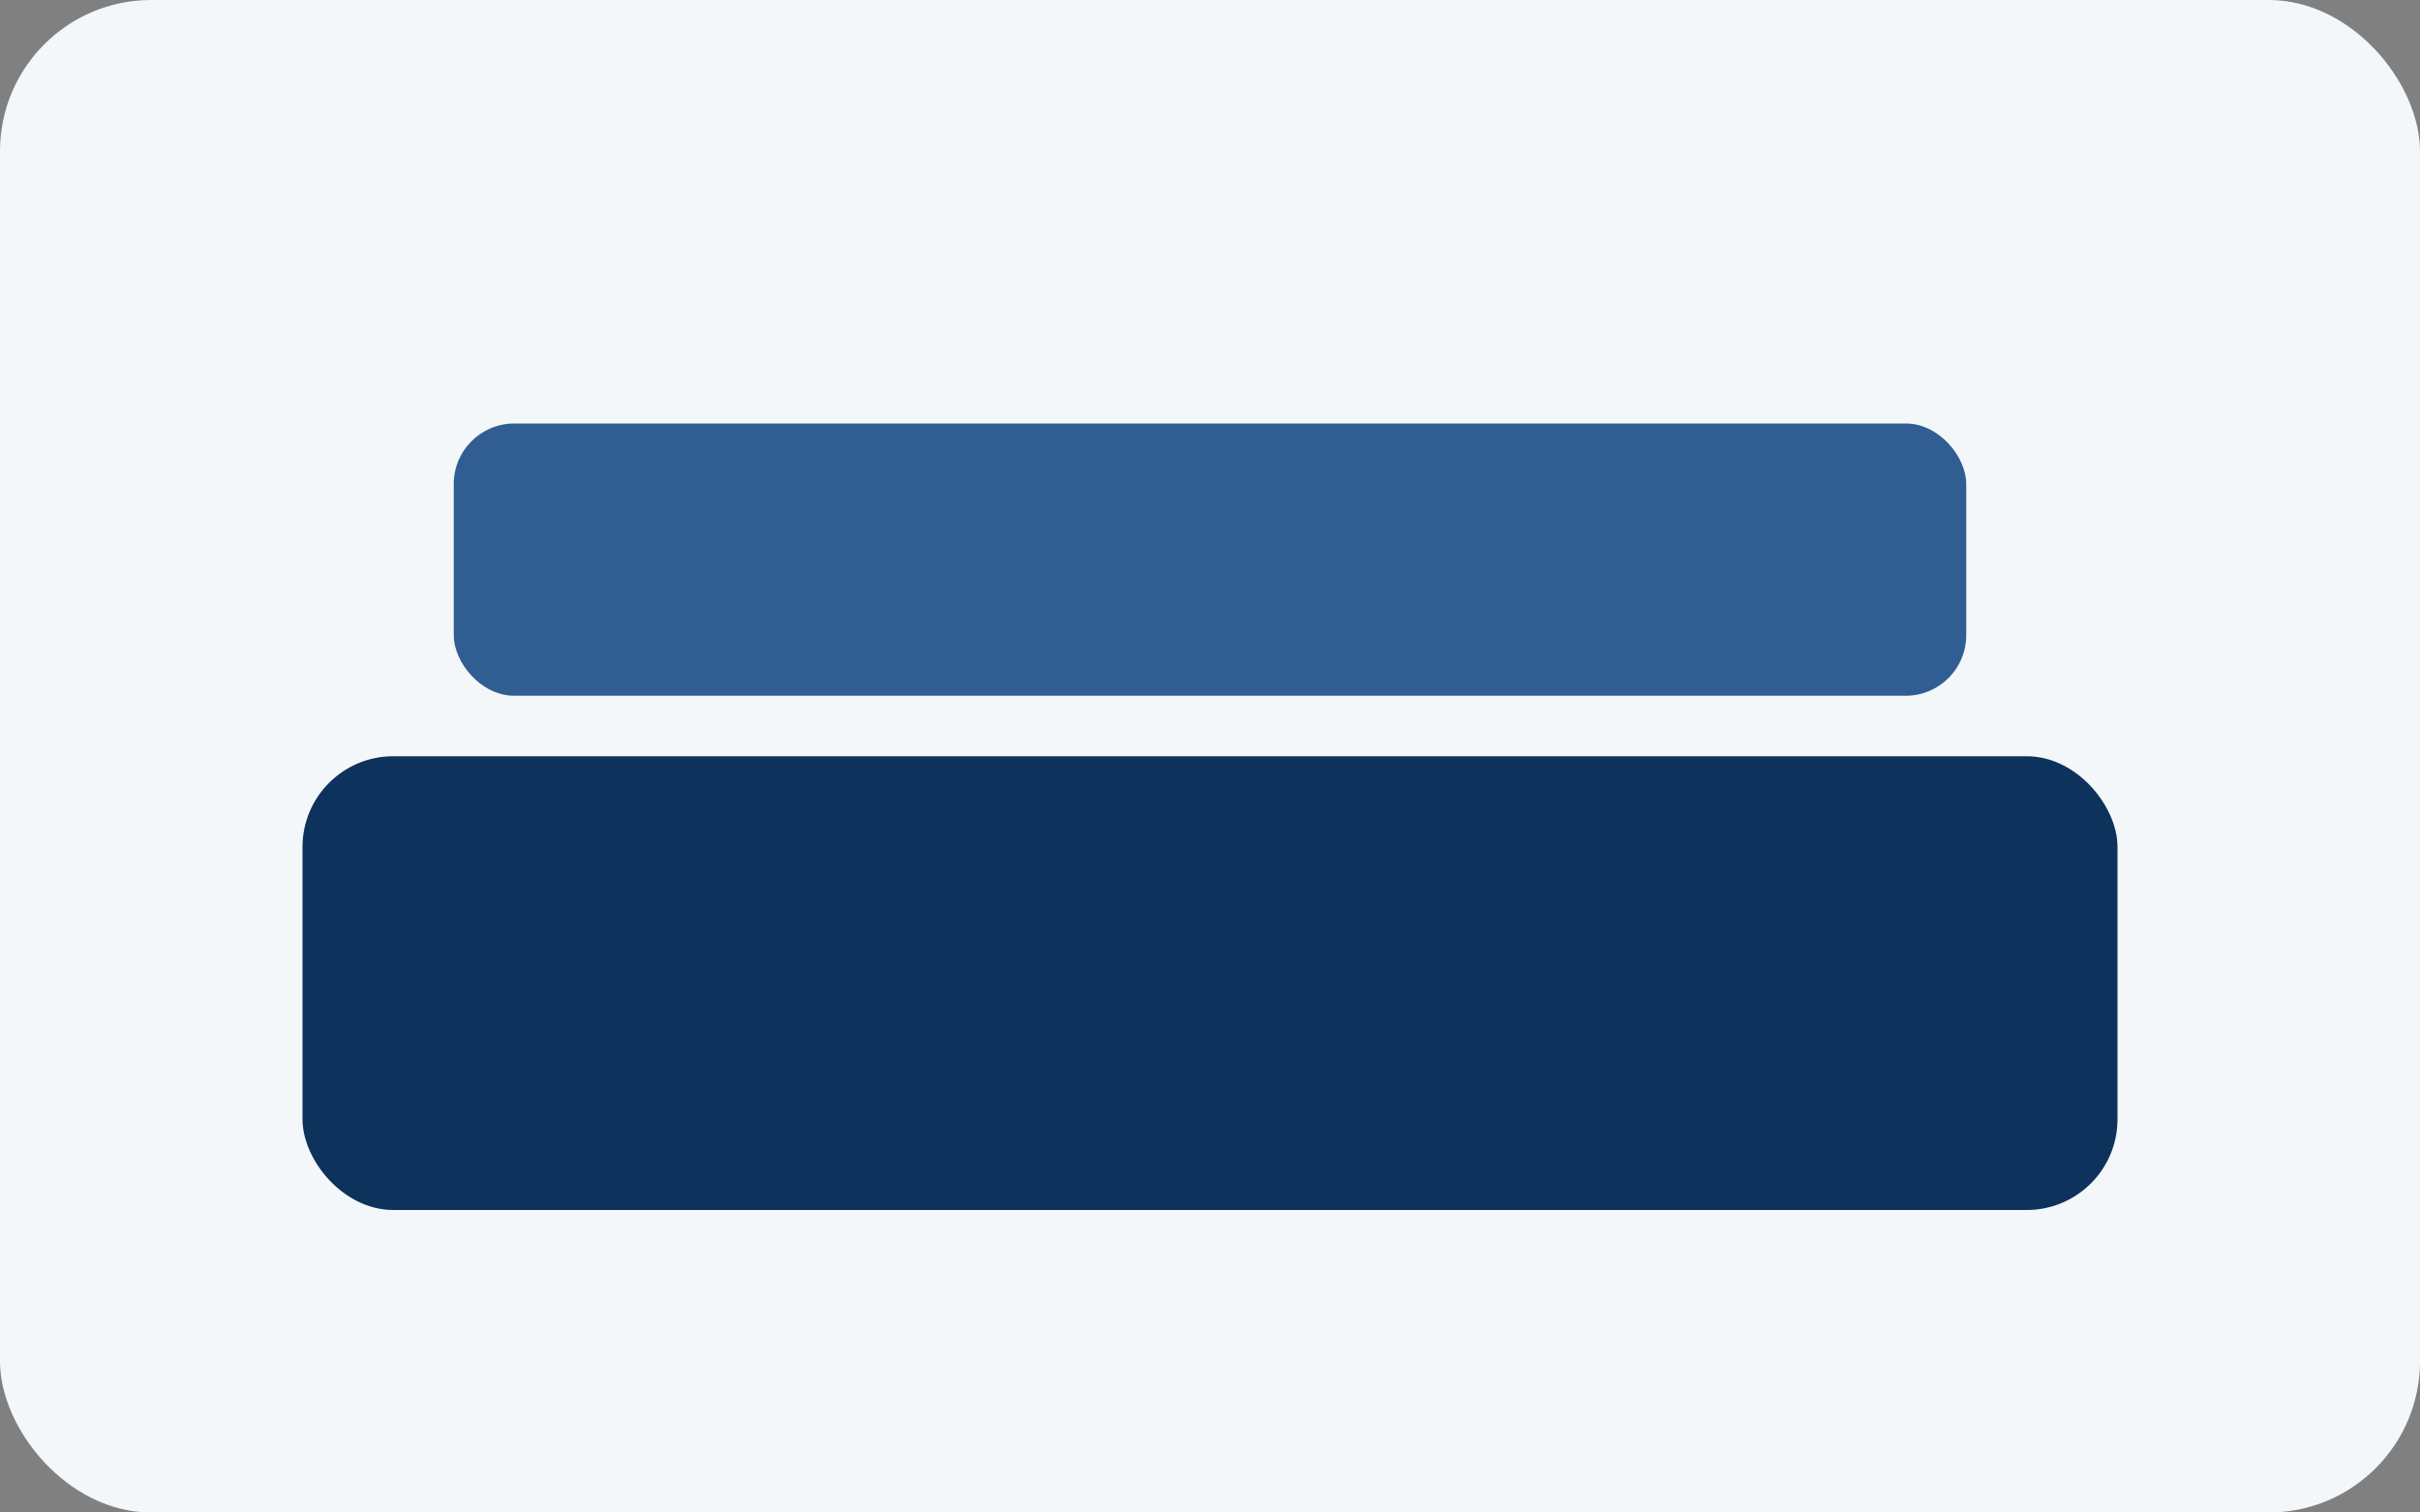 <svg xmlns="http://www.w3.org/2000/svg" width="160" height="100" viewBox="0 0 160 100" fill="none"><rect x="0" y="0" width="160" height="100" fill="#808080" stroke="none"/><rect width="160" height="100" rx="10" fill="#F3F7FA"/><rect x="30" y="28" width="100" height="18" rx="4" fill="#315E92"/><rect x="20" y="50" width="120" height="30" rx="6" fill="#0D325C"/></svg>